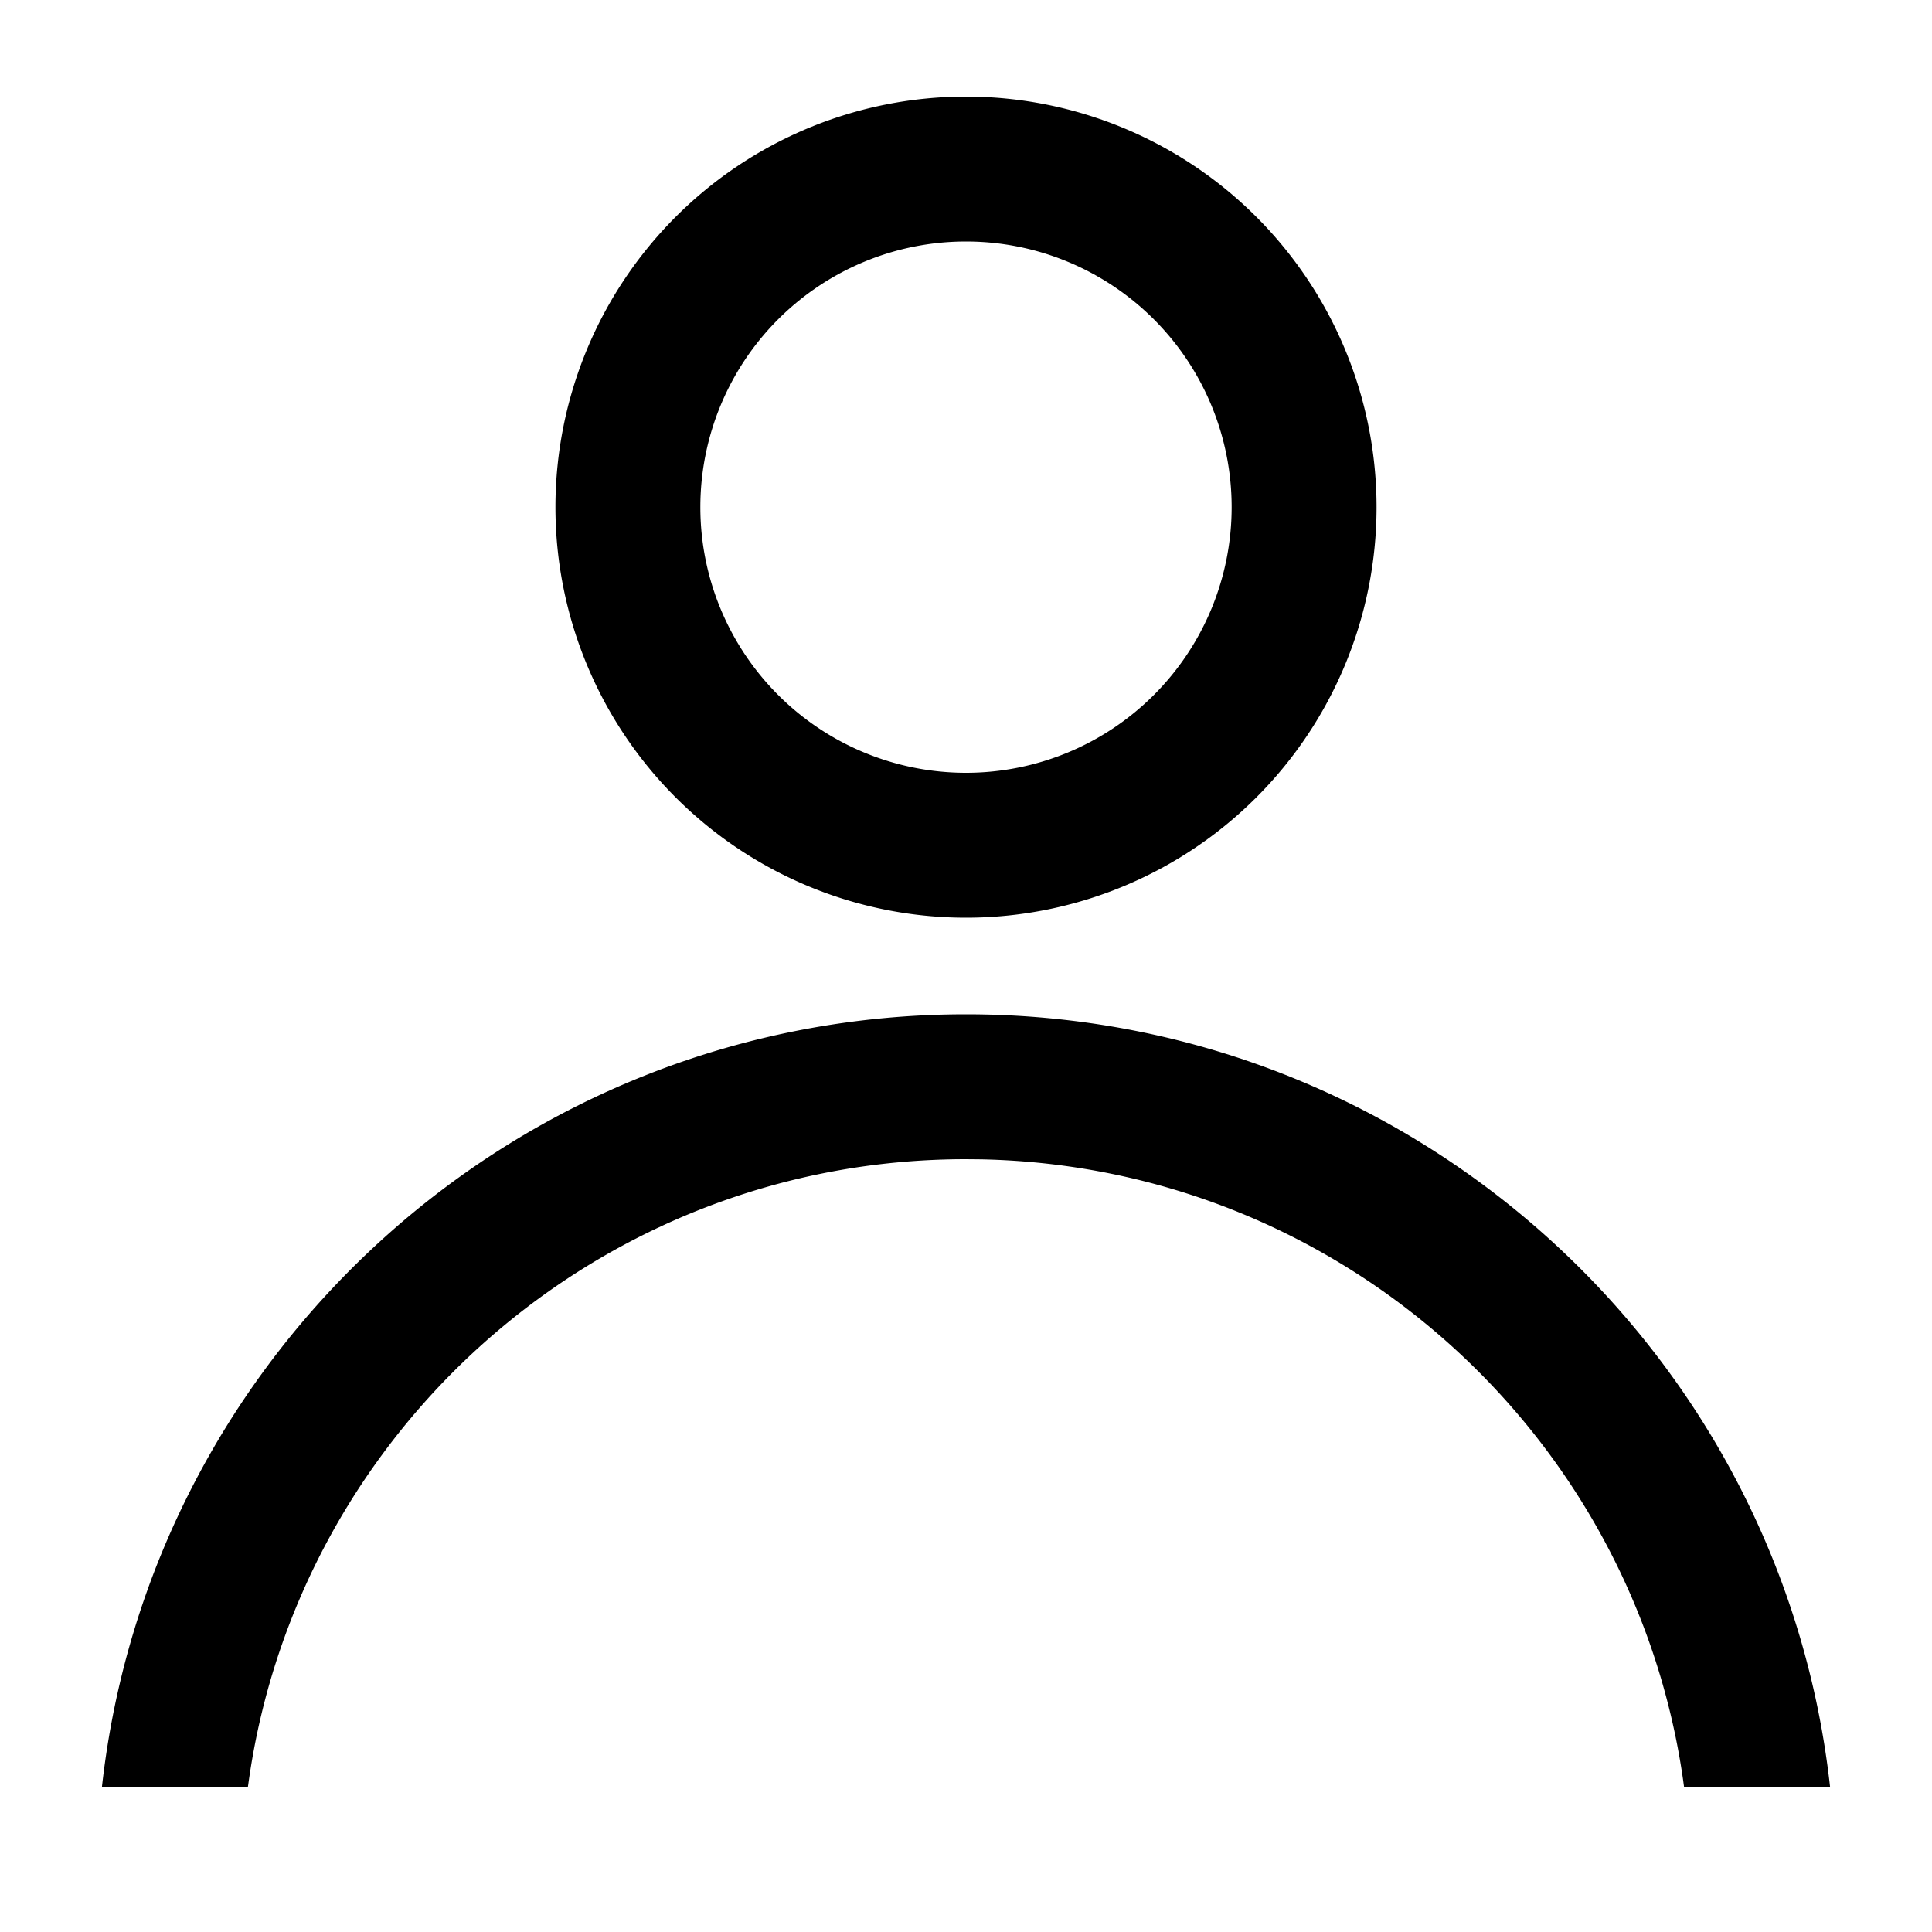 <?xml version="1.0" standalone="no"?><!DOCTYPE svg PUBLIC "-//W3C//DTD SVG 1.1//EN" "http://www.w3.org/Graphics/SVG/1.1/DTD/svg11.dtd"><svg class="icon" width="16px" height="16.00px" viewBox="0 0 1024 1024" version="1.1" xmlns="http://www.w3.org/2000/svg"><path d="M512 51.2a217.6 217.6 0 1 1 0 435.2 217.6 217.6 0 0 1 0-435.2z m0 76.8a140.8 140.8 0 1 0 0 281.6 140.8 140.8 0 0 0 0-281.6z m380.032 815.053c-26.445-183.27-182.323-324.685-371.994-328.576L512 614.4c-193.28 0-353.229 142.797-380.032 328.653L131.379 947.2H54.016c25.446-230.4 220.8-409.6 457.984-409.6s432.538 179.2 457.984 409.6h-77.389l-0.563-4.147z" /></svg>